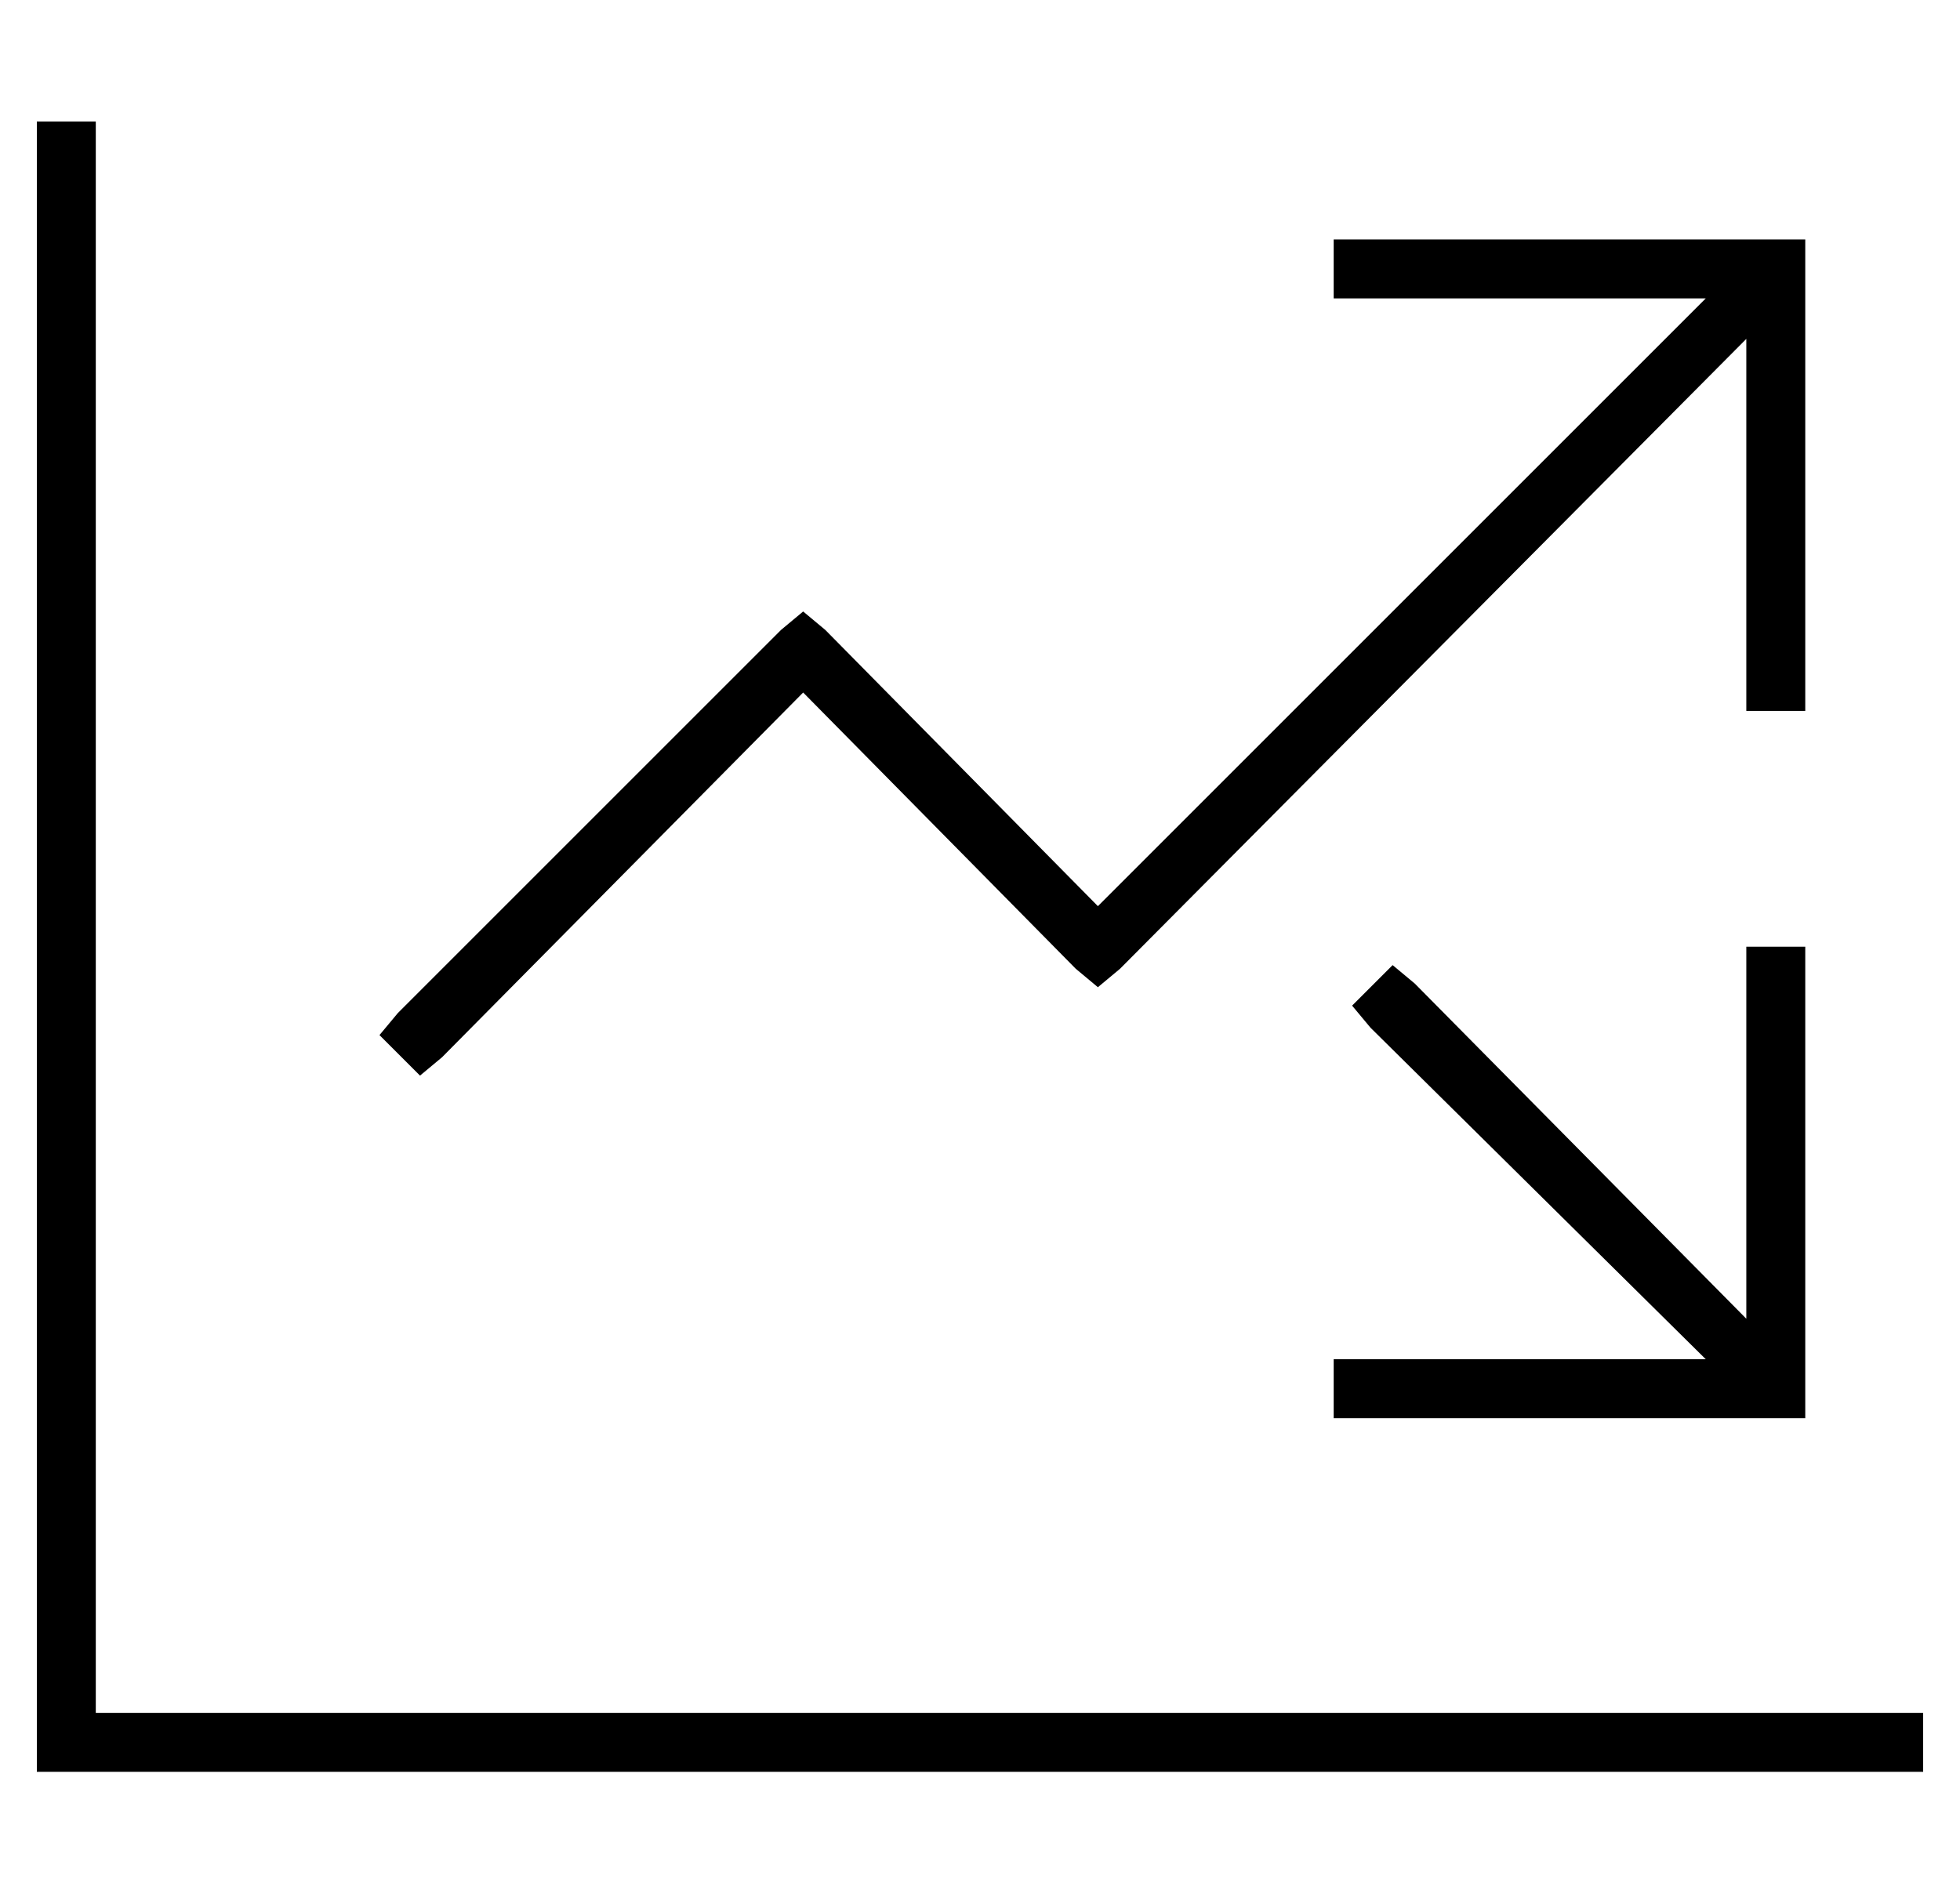 <?xml version="1.0" standalone="no"?>
<!DOCTYPE svg PUBLIC "-//W3C//DTD SVG 1.1//EN" "http://www.w3.org/Graphics/SVG/1.1/DTD/svg11.dtd" >
<svg xmlns="http://www.w3.org/2000/svg" xmlns:xlink="http://www.w3.org/1999/xlink" version="1.1" viewBox="-10 -40 532 512">
   <path fill="currentColor"
d="M16 -7v8v-8v8v424v0h488h8v16v0h-8h-504v-8v0v-432v0v-8v0h16v0zM352 25h8h-8h128v8v0v112v0v8v0h-16v0v-8v0v-93v0l-170 171v0l-6 5v0l-6 -5v0l-74 -75v0l-98 99v0l-6 5v0l-11 -11v0l5 -6v0l104 -104v0l6 -5v0l6 5v0l74 75v0l165 -165v0h-93h-8v-16v0zM360 345h-8h8h-8
v-16v0h8h93l-91 -90v0l-5 -6v0l11 -11v0l6 5v0l90 91v0v-93v0v-8v0h16v0v8v0v112v0v8v0h-8h-112z" />
</svg>
